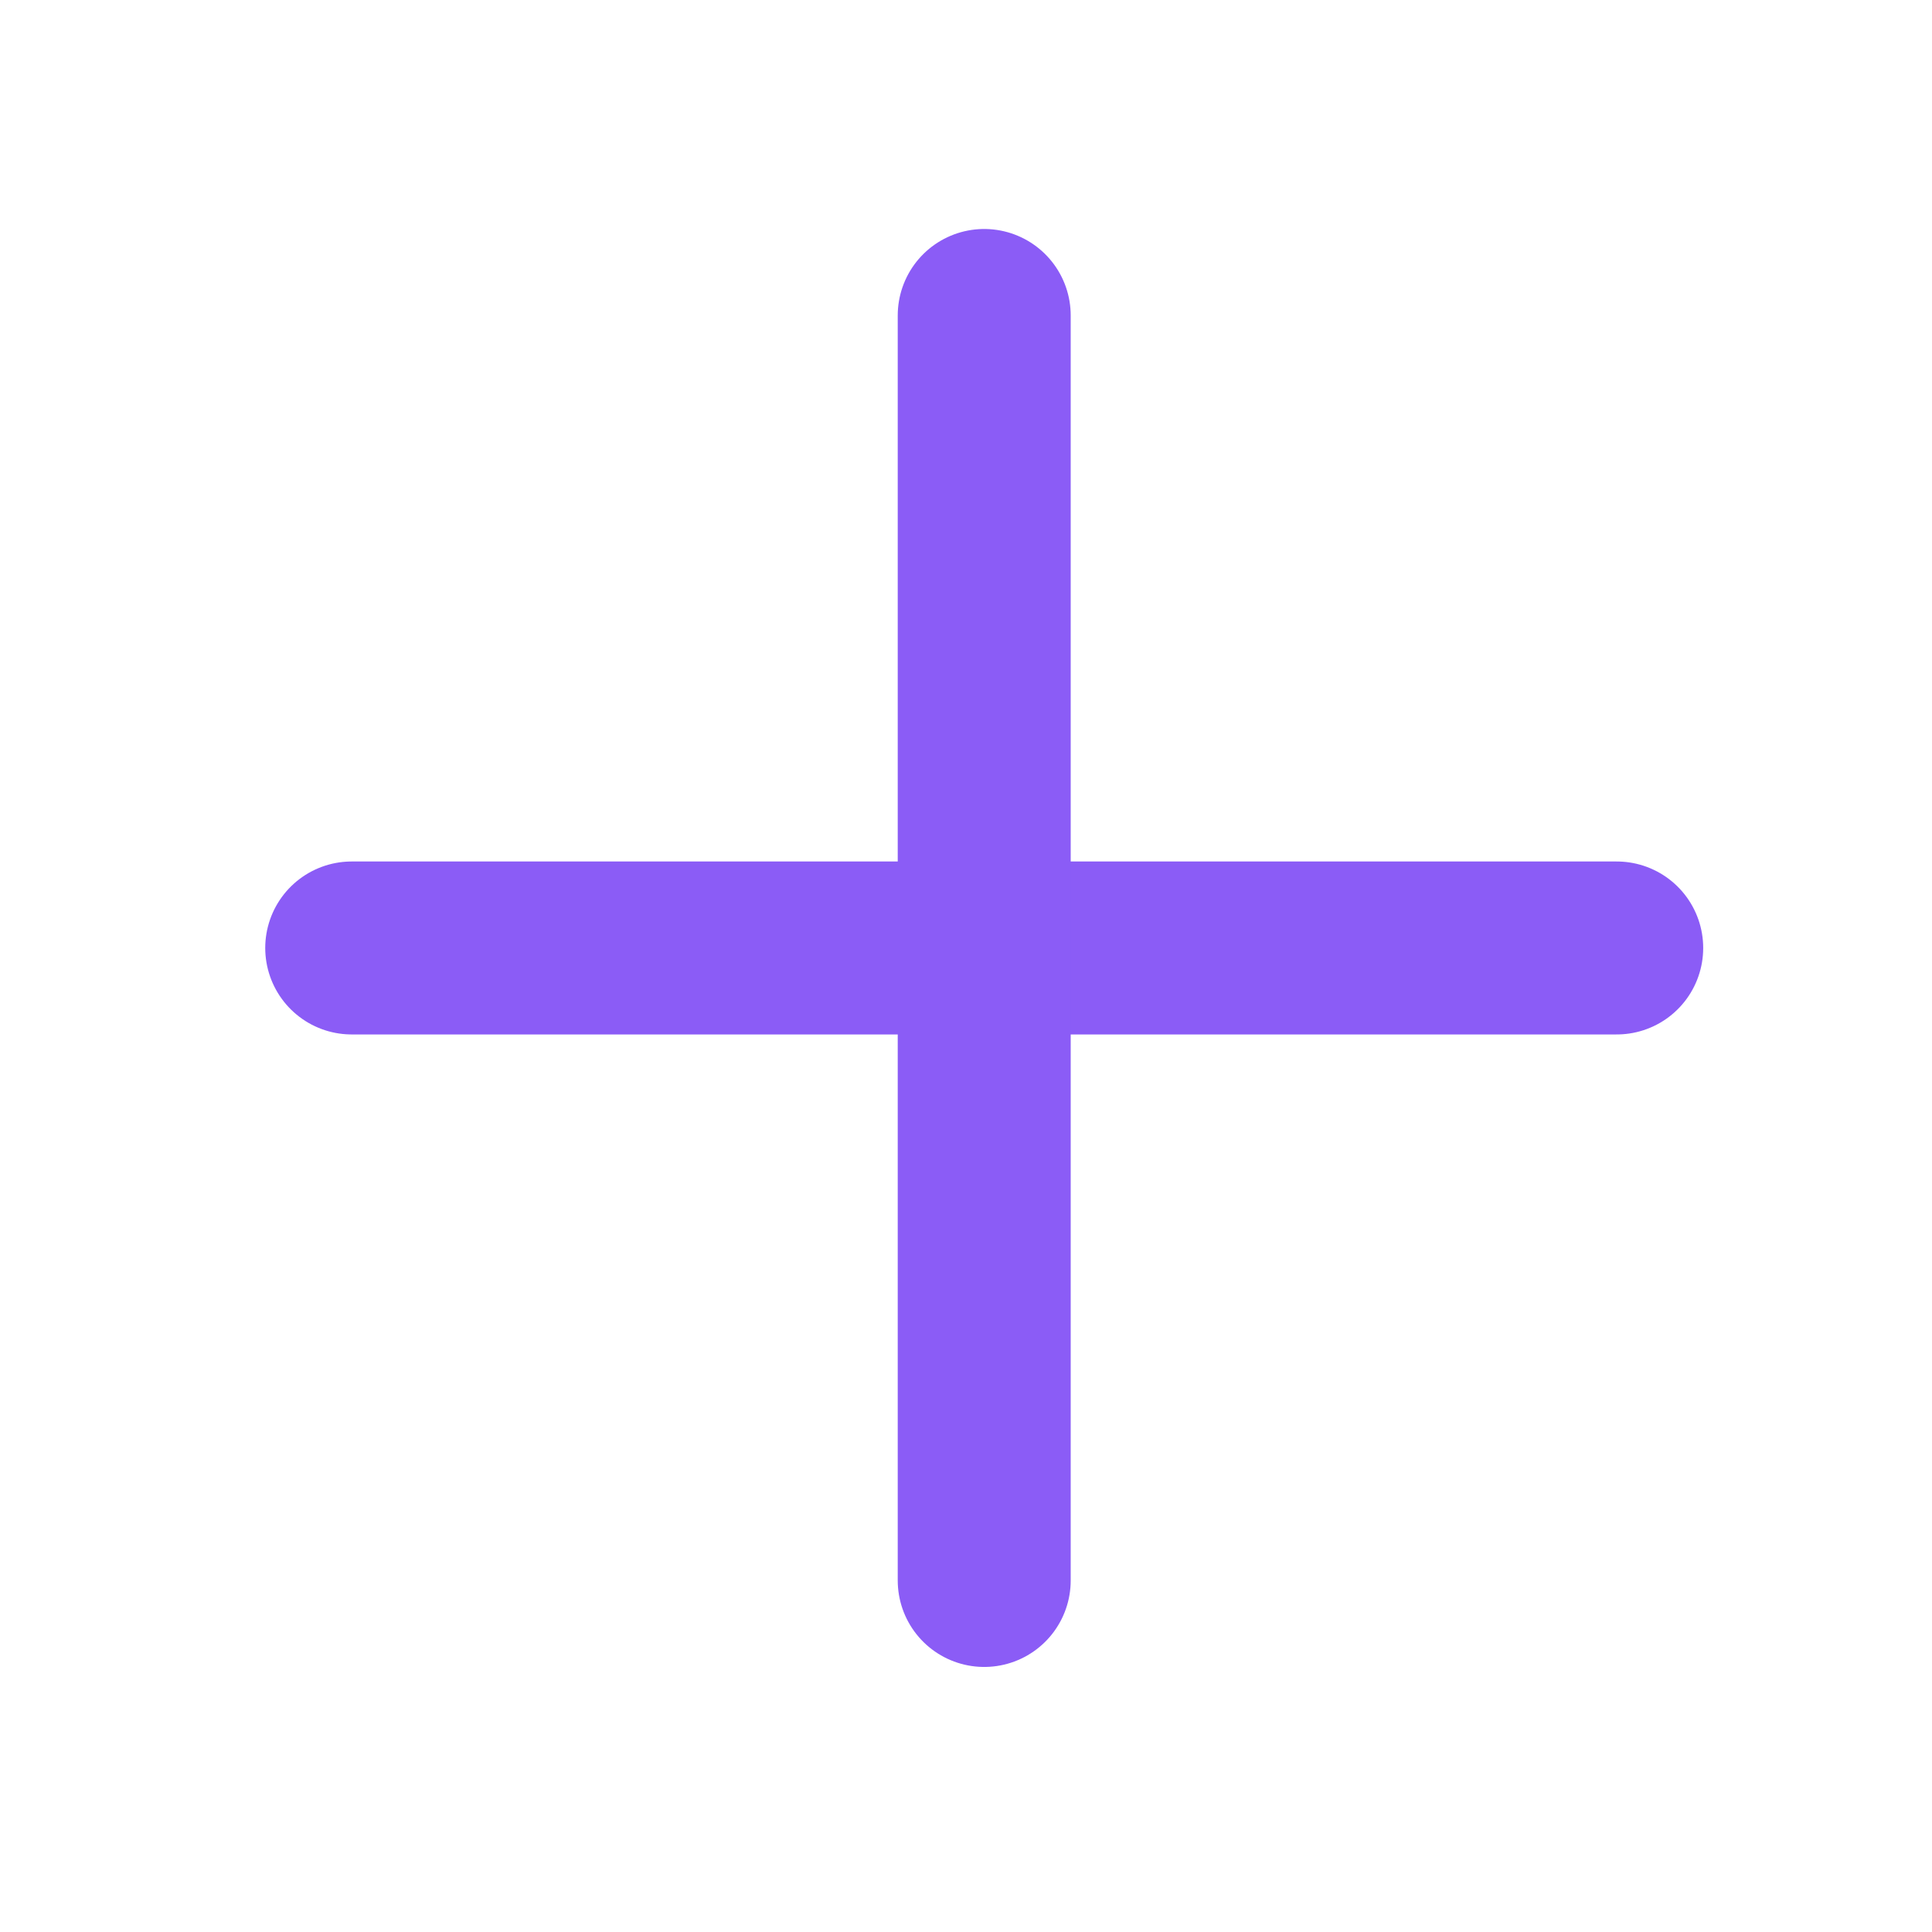<svg width="21" height="21" viewBox="0 0 21 21" fill="none" xmlns="http://www.w3.org/2000/svg">
<path d="M3.823 10.304H17.573" stroke="#8B5CF6" stroke-width="1.88" stroke-linecap="round" stroke-linejoin="round"/>
<path d="M10.698 3.429V17.179" stroke="#8B5CF6" stroke-width="1.88" stroke-linecap="round" stroke-linejoin="round"/>
</svg>
